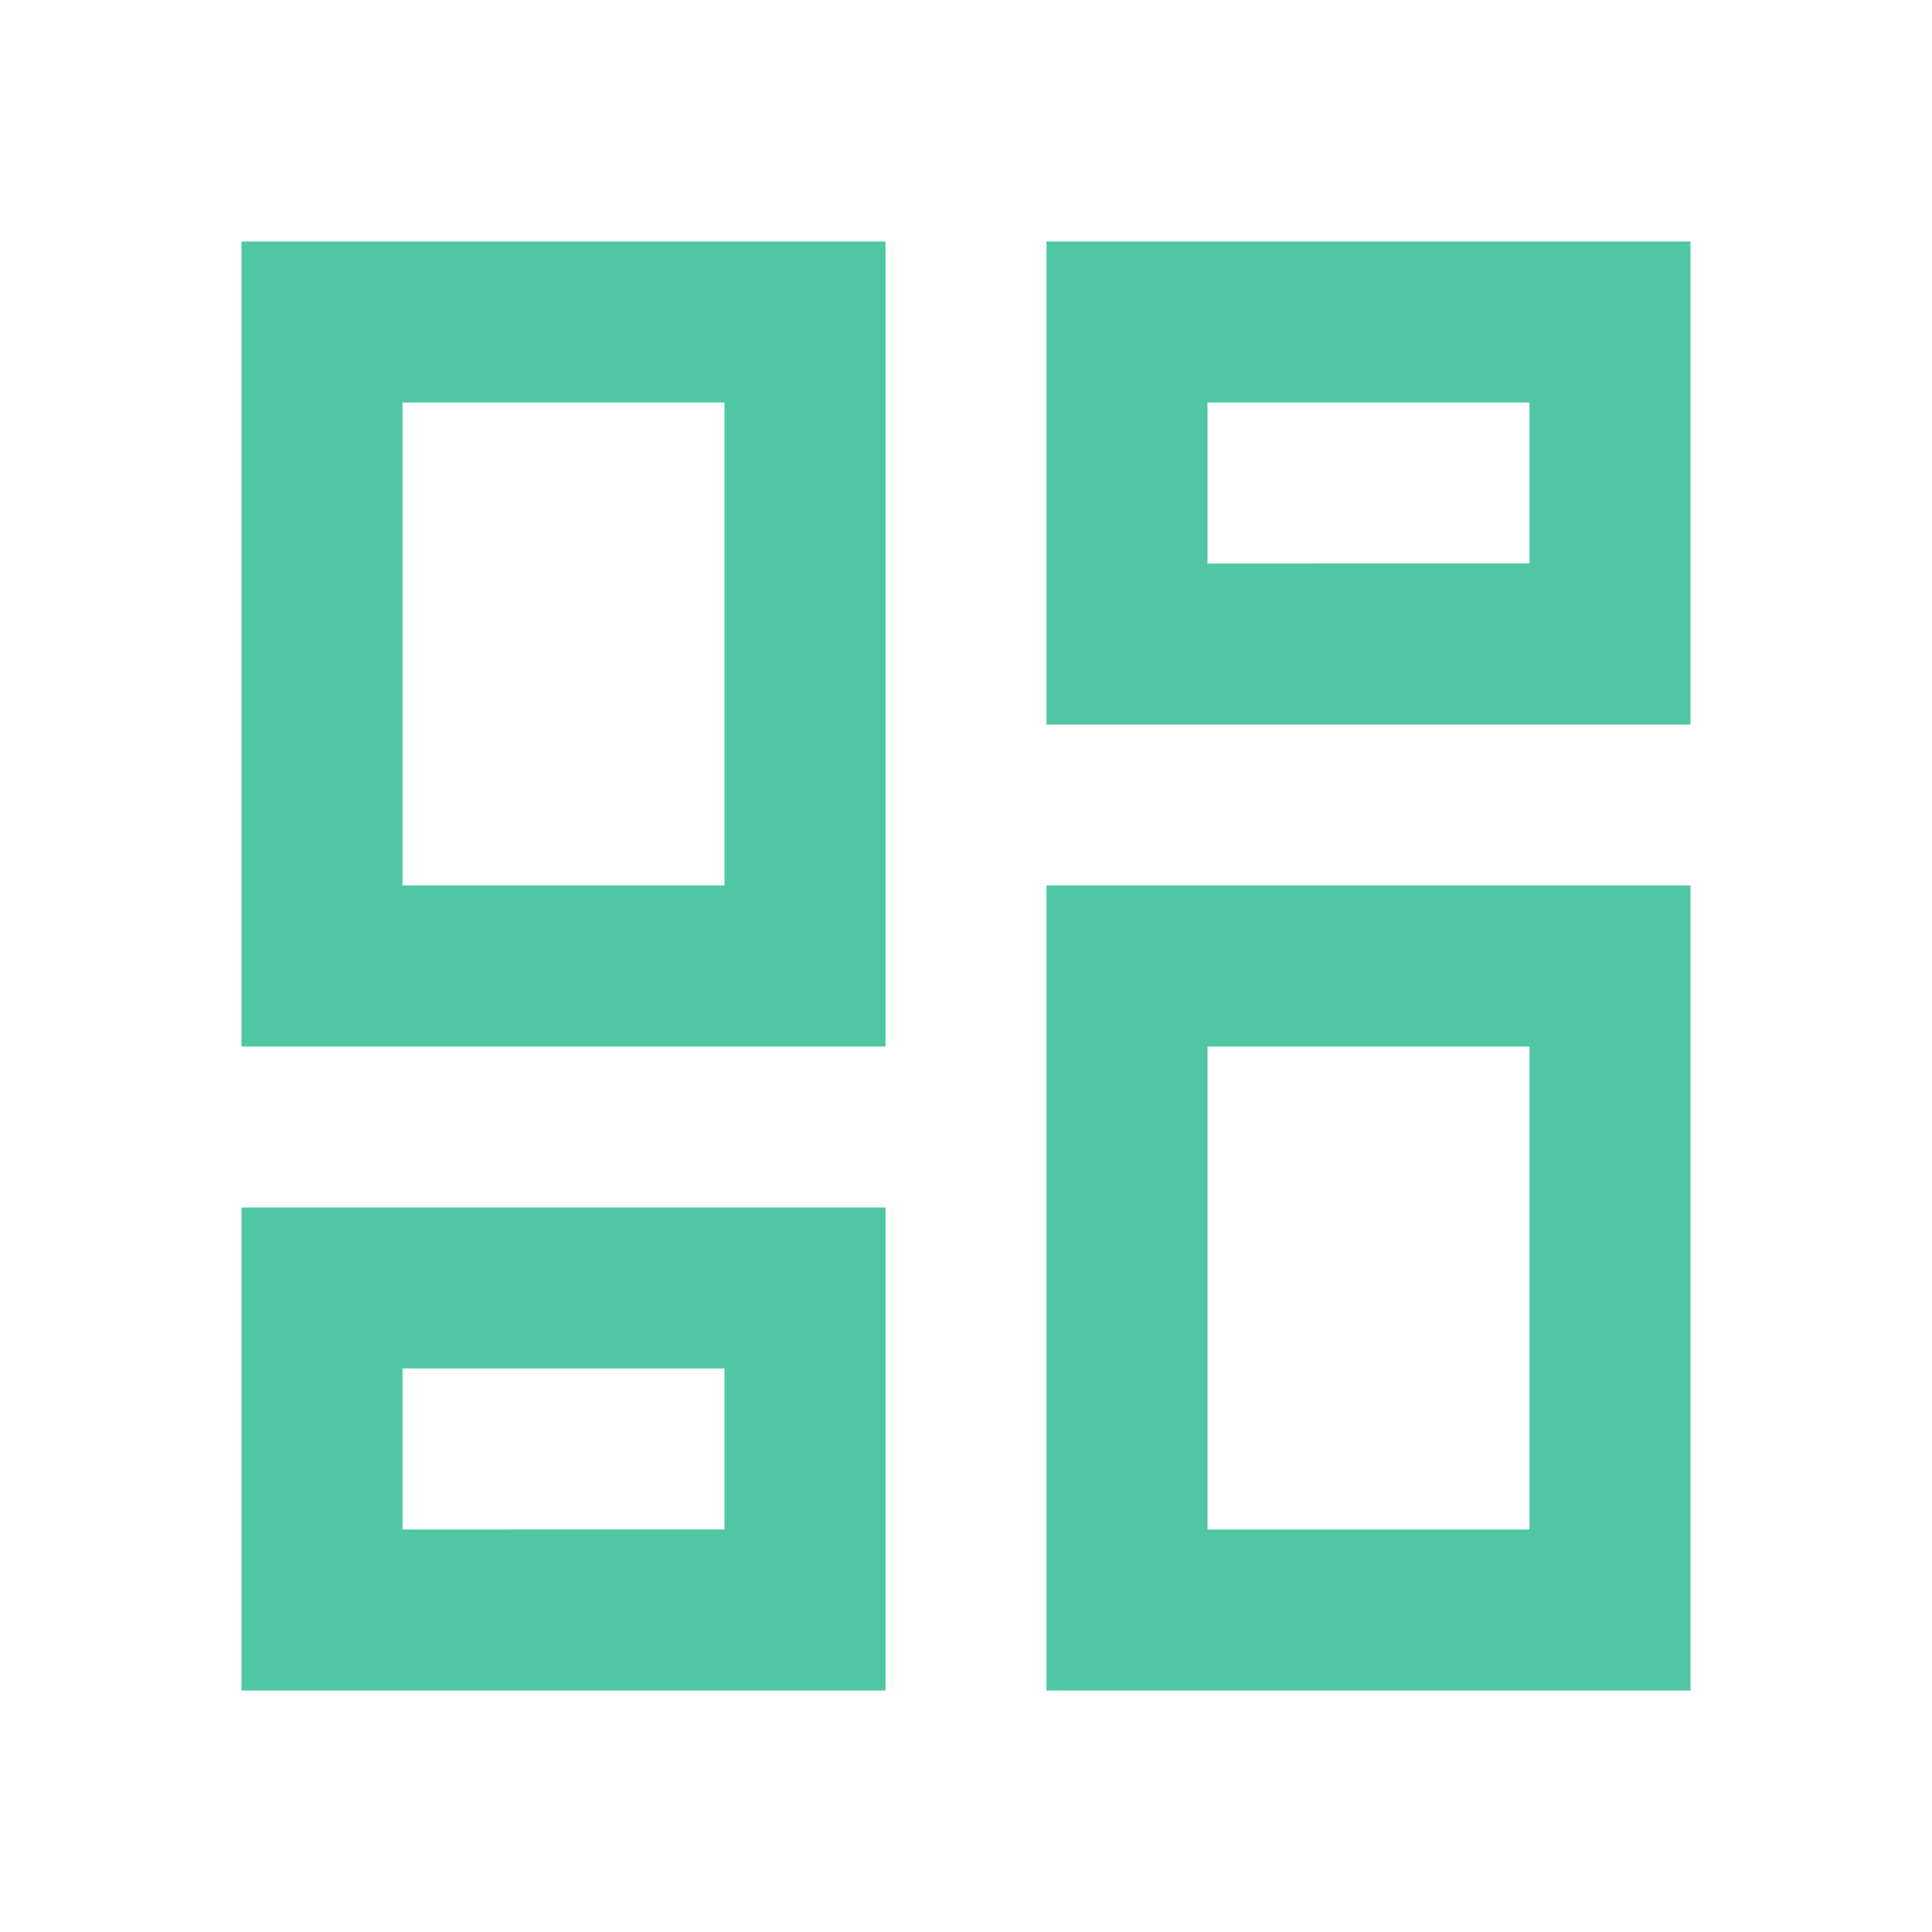 <svg xmlns="http://www.w3.org/2000/svg" width="72" height="72" viewBox="0 0 72 72"><defs><style>.a{fill:none;}.b{fill:#50c7a4;}</style></defs><path class="a" d="M0,0H72V72H0Z"/><path class="b" d="M51,9v6H39V9H51M21,9V27H9V9H21M51,33V51H39V33H51M21,45v6H9V45H21M57,3H33V21H57ZM27,3H3V33H27ZM57,27H33V57H57ZM27,39H3V57H27Z" transform="translate(6 6)"/></svg>